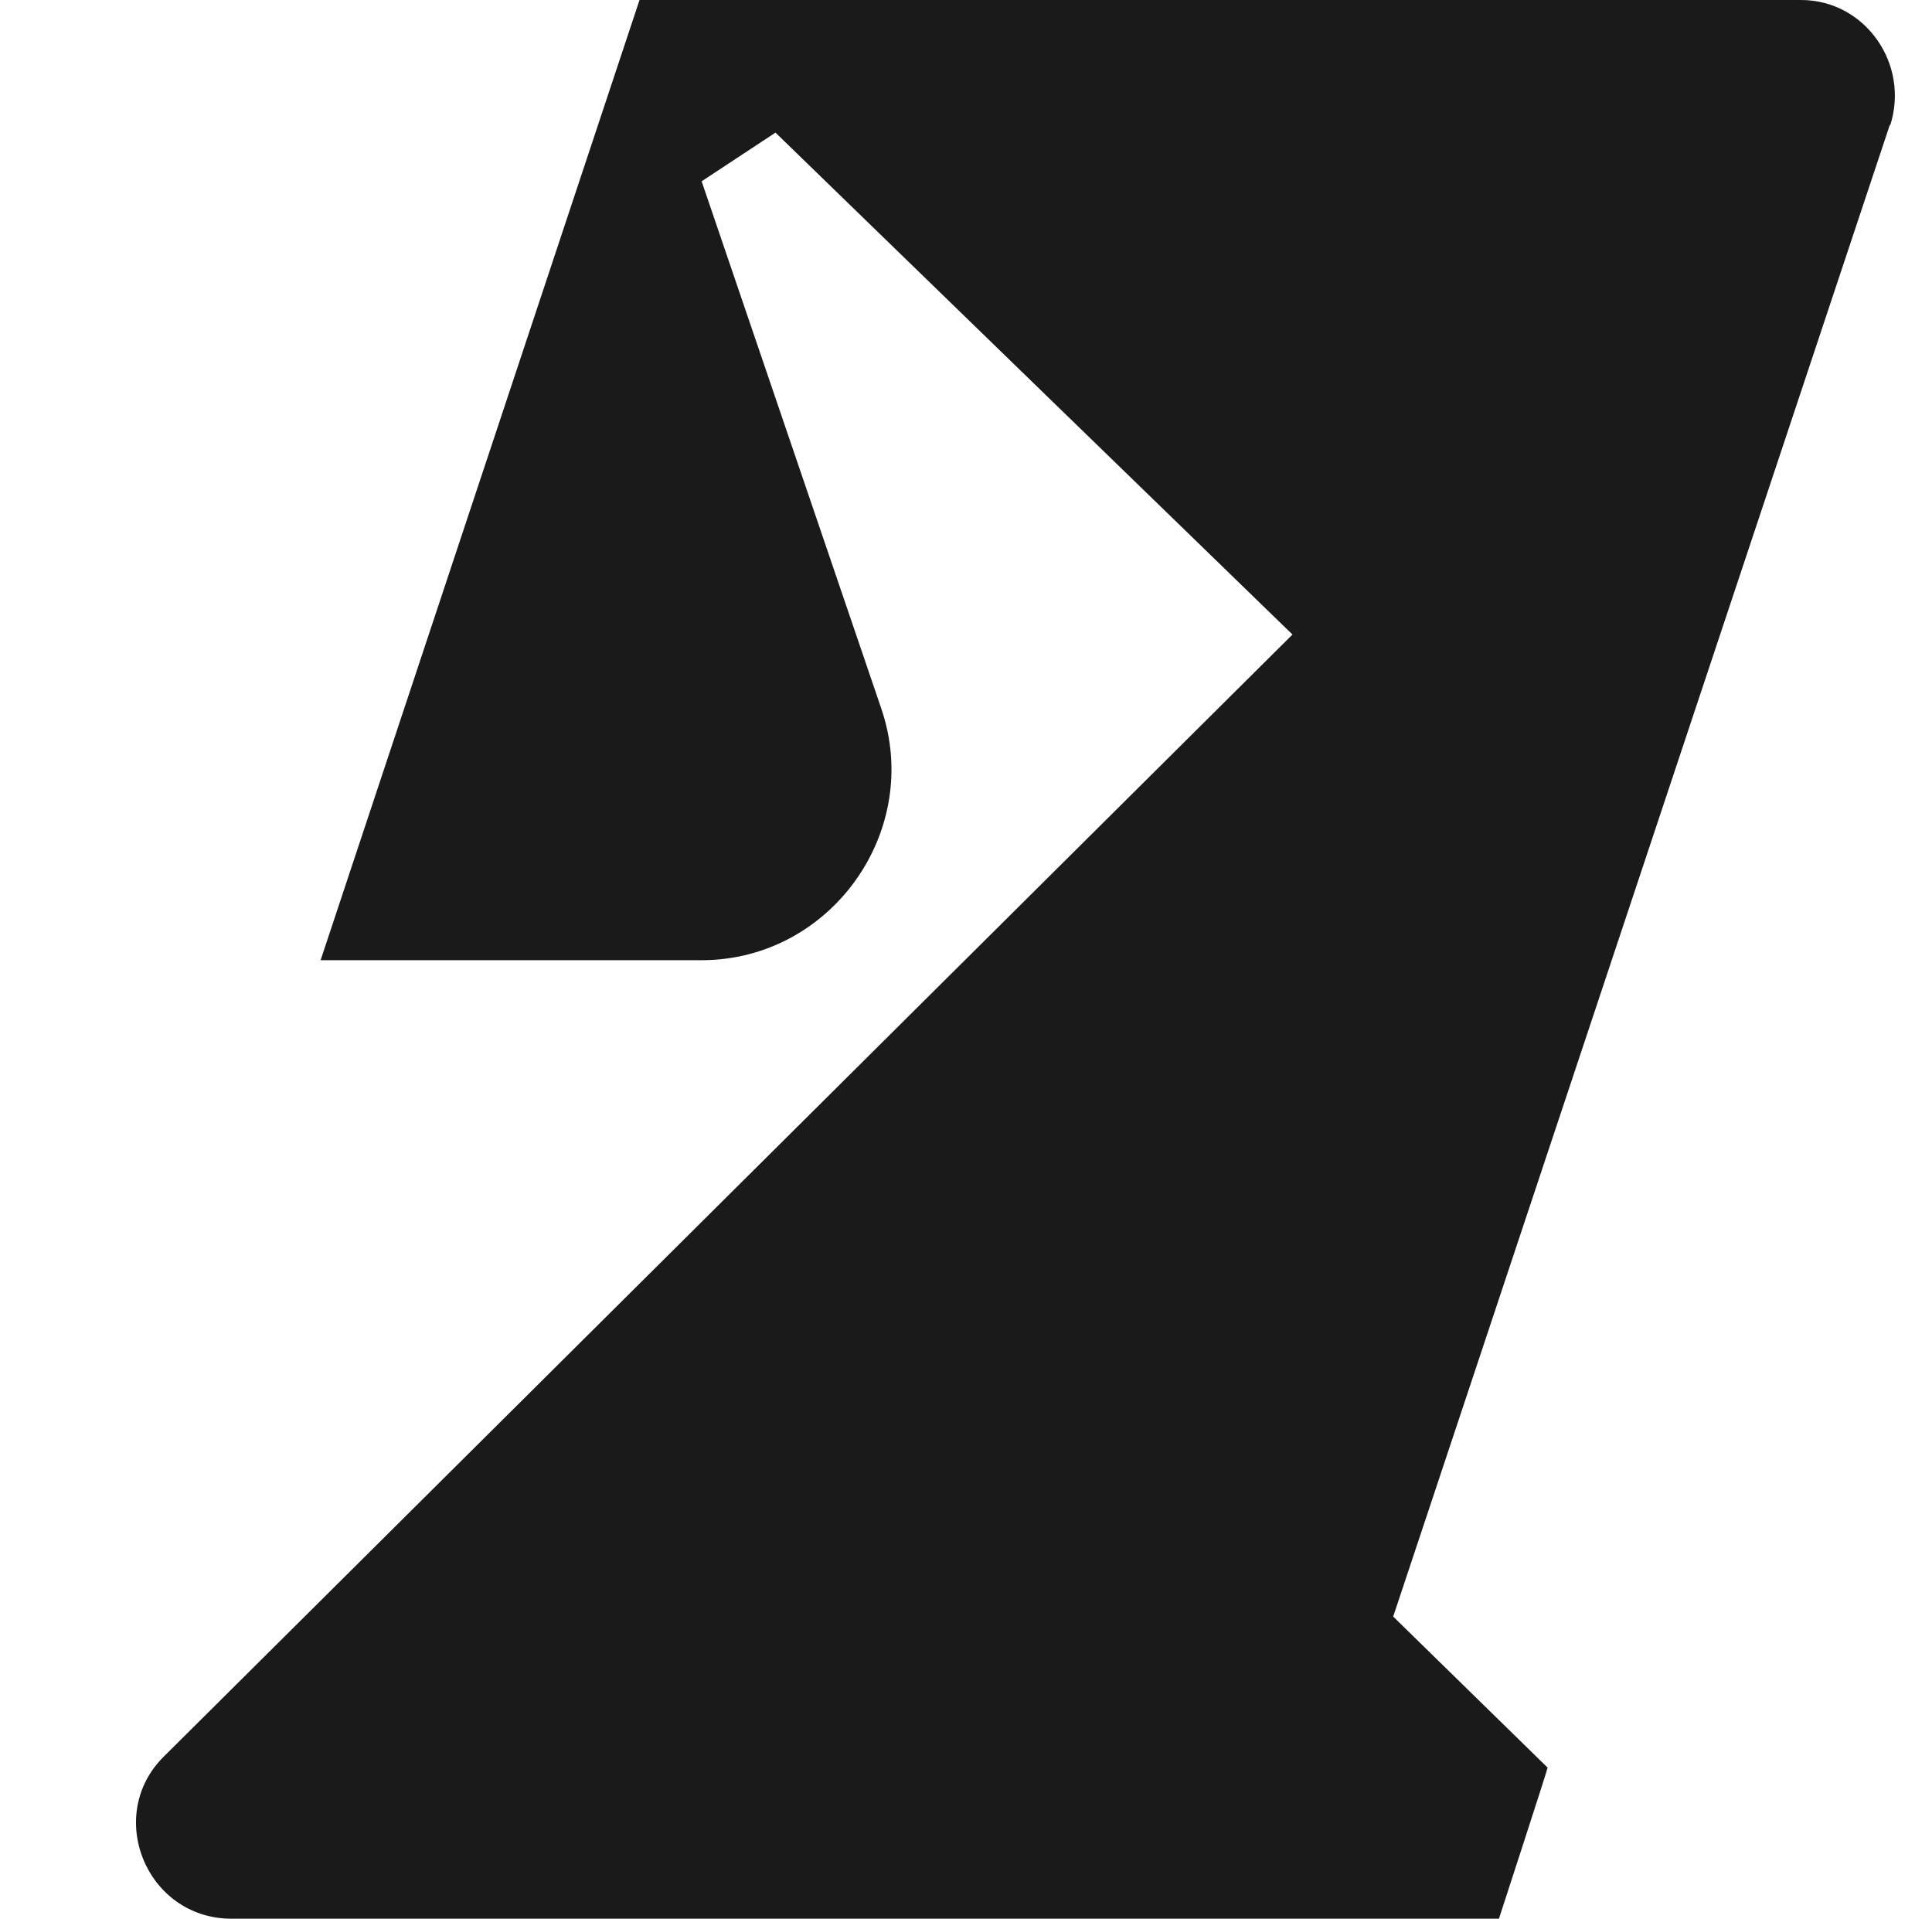 <?xml version="1.0" encoding="UTF-8"?>
<svg id="Layer_1" data-name="Layer 1" xmlns="http://www.w3.org/2000/svg" version="1.1" viewBox="0 0 115.1 114.3">
  <defs>
    <style>
      .cls-1 {
        fill: #1a1a1a;
        stroke-width: 0px;
      }
    </style>
  </defs>
  <path class="cls-1" d="M112.6,7.4l-29.6,88.9,9.2,9h0c0,.1-2.9,9-2.9,9H13.8c-5.1,0-7.6-6.2-4-9.7L77,37.8,46.2,7.9h0l-4.4,2.9,10.7,31.4c2.5,7.3-3,15-10.7,15h-22.7L38.1,0h69.2C111.1,0,113.8,3.8,112.6,7.5h0Z"/>
</svg>